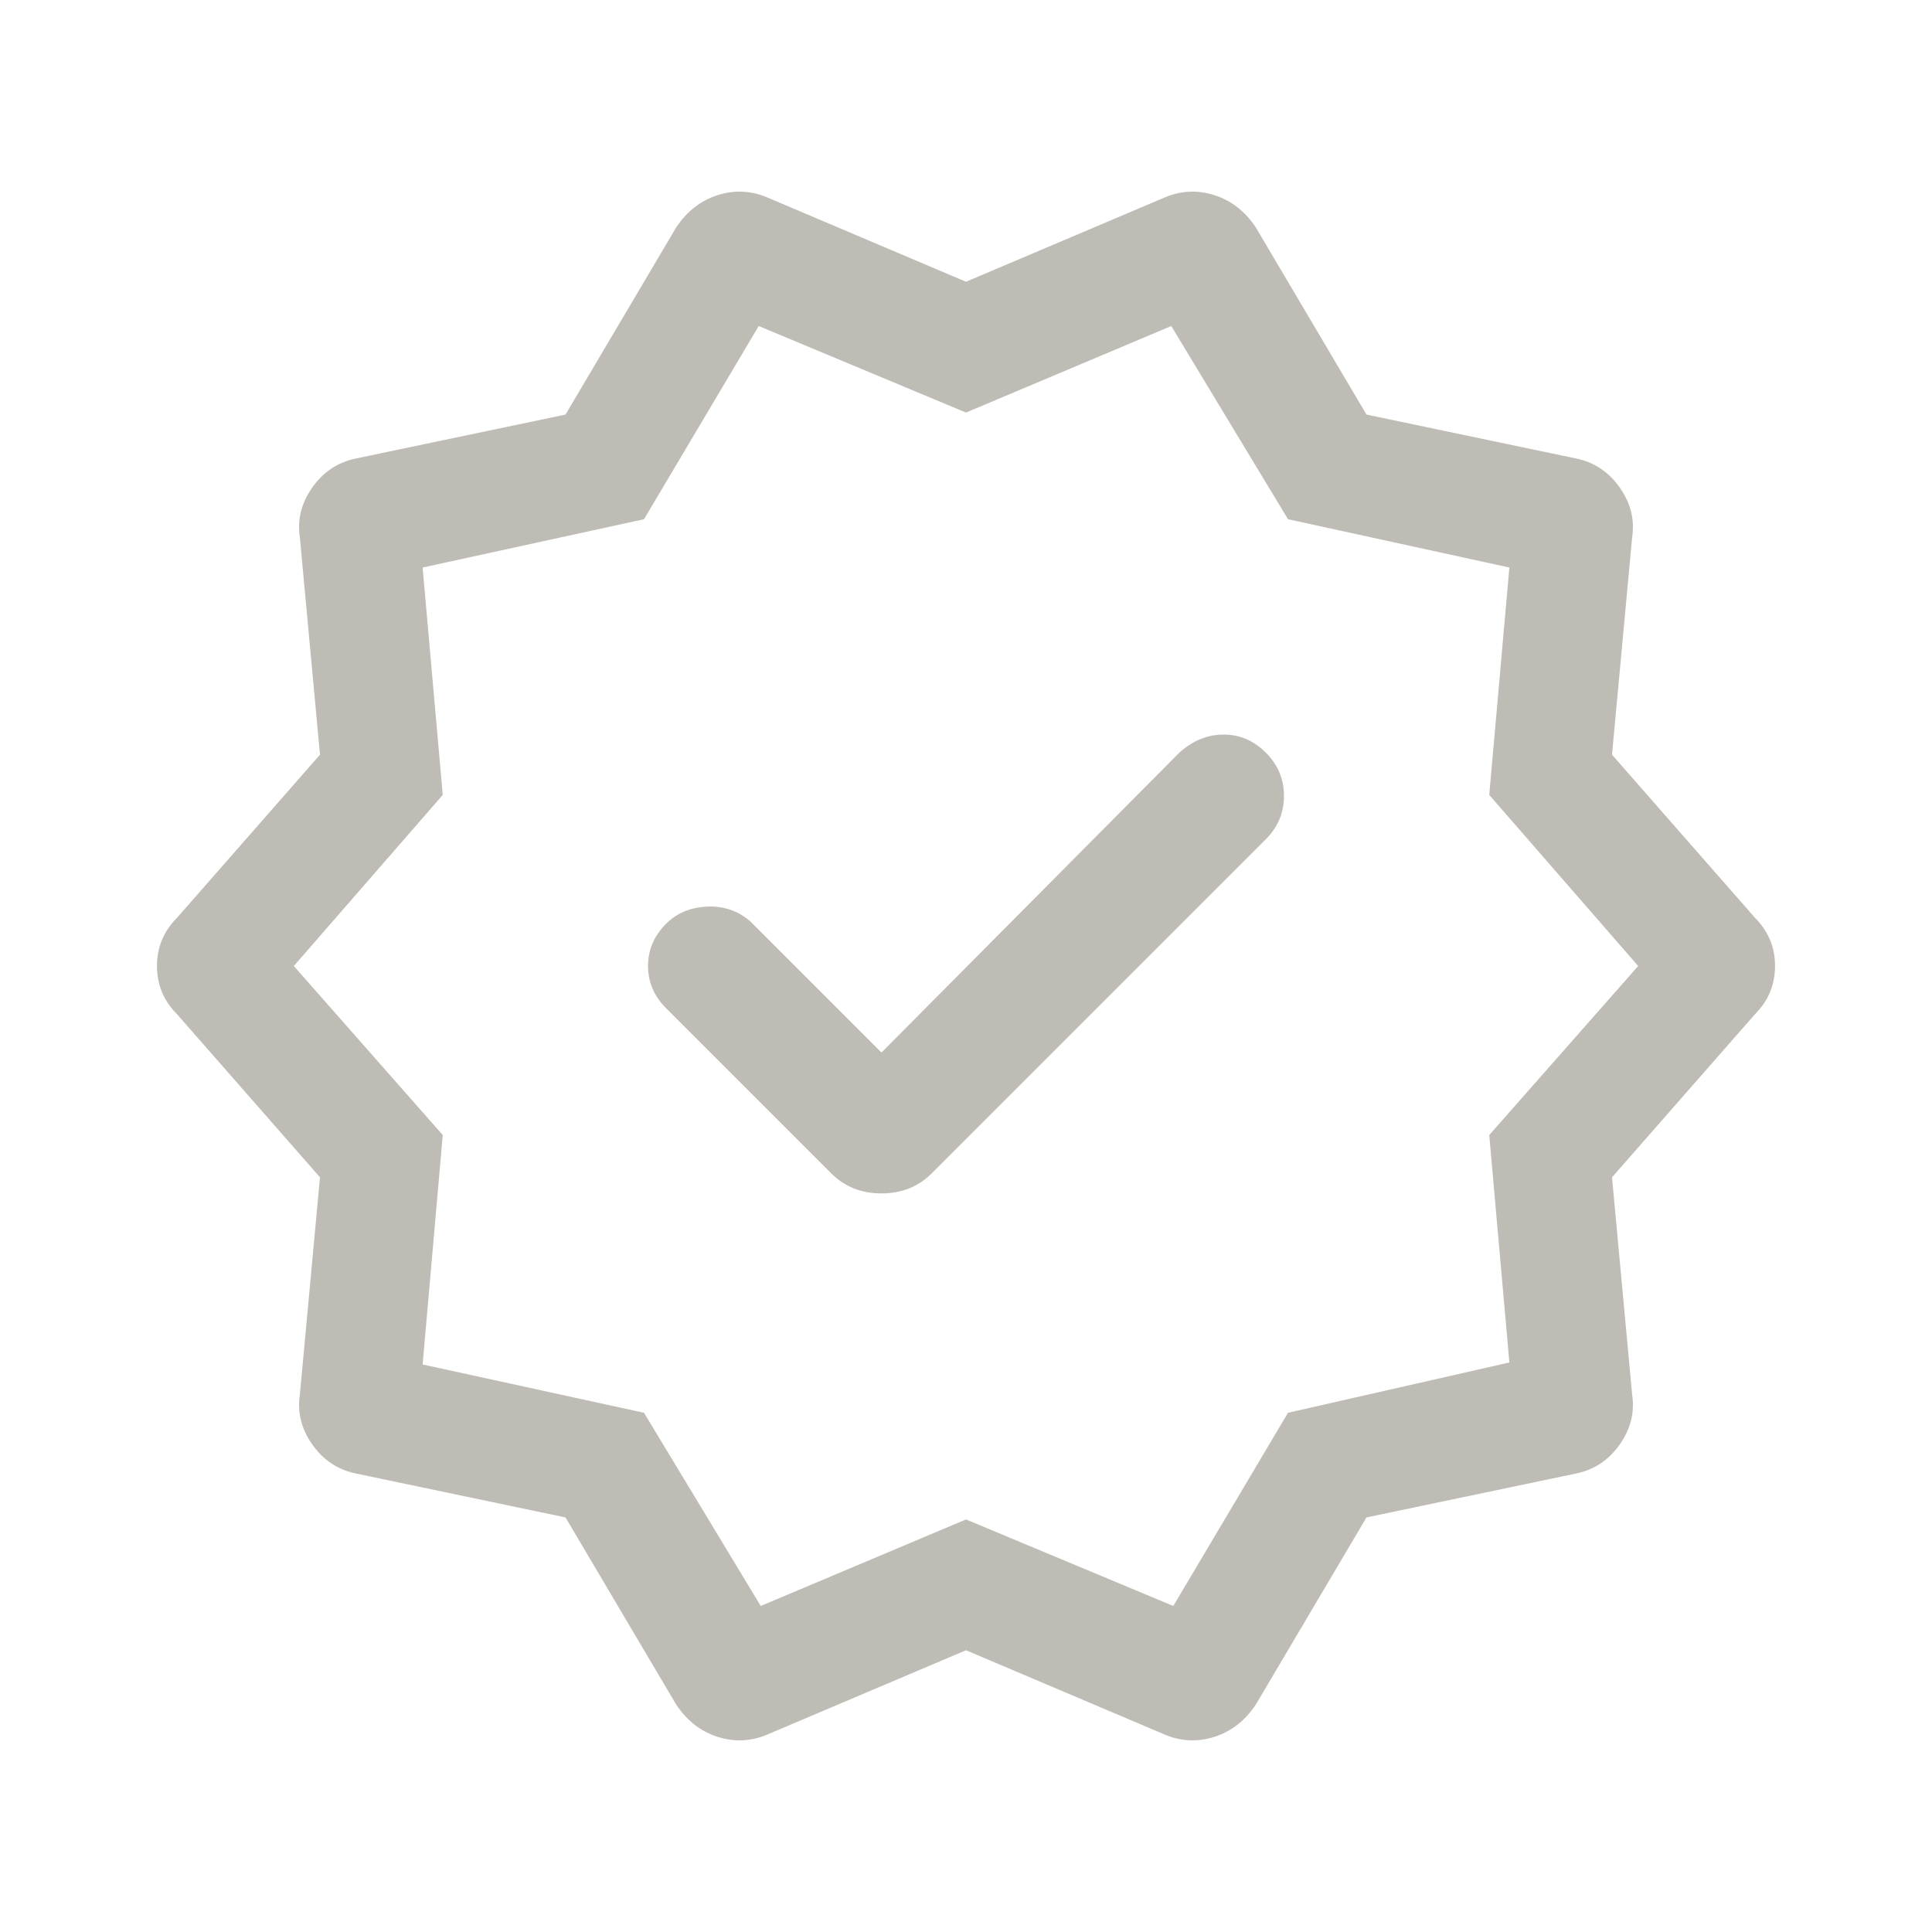 <svg width="24" height="24" viewBox="0 0 24 24" fill="none" xmlns="http://www.w3.org/2000/svg">
<mask id="mask0_756_3804" style="mask-type:alpha" maskUnits="userSpaceOnUse" x="0" y="0" width="24" height="24">
<rect width="24" height="24" fill="#D9D9D9"/>
</mask>
<g mask="url(#mask0_756_3804)">
<path d="M7.025 18.85L4.4 18.3C4.183 18.25 4.008 18.129 3.875 17.938C3.742 17.746 3.692 17.542 3.725 17.325L3.975 14.625L2.2 12.6C2.033 12.433 1.95 12.233 1.95 12C1.95 11.767 2.033 11.567 2.2 11.4L3.975 9.375L3.725 6.675C3.692 6.458 3.742 6.254 3.875 6.062C4.008 5.871 4.183 5.75 4.4 5.7L7.025 5.15L8.4 2.825C8.533 2.625 8.704 2.492 8.912 2.425C9.121 2.358 9.325 2.367 9.525 2.45L12 3.5L14.475 2.45C14.675 2.367 14.879 2.358 15.088 2.425C15.296 2.492 15.467 2.625 15.6 2.825L16.975 5.15L19.6 5.7C19.817 5.75 19.992 5.871 20.125 6.062C20.258 6.254 20.308 6.458 20.275 6.675L20.025 9.375L21.8 11.4C21.967 11.567 22.05 11.767 22.05 12C22.05 12.233 21.967 12.433 21.8 12.6L20.025 14.625L20.275 17.325C20.308 17.542 20.258 17.746 20.125 17.938C19.992 18.129 19.817 18.25 19.6 18.3L16.975 18.85L15.6 21.175C15.467 21.375 15.296 21.508 15.088 21.575C14.879 21.642 14.675 21.633 14.475 21.55L12 20.5L9.525 21.55C9.325 21.633 9.121 21.642 8.912 21.575C8.704 21.508 8.533 21.375 8.4 21.175L7.025 18.85ZM10.325 14.575C10.492 14.742 10.7 14.825 10.95 14.825C11.2 14.825 11.408 14.742 11.575 14.575L15.725 10.425C15.875 10.275 15.95 10.096 15.95 9.887C15.95 9.679 15.875 9.5 15.725 9.35C15.575 9.2 15.4 9.125 15.2 9.125C15 9.125 14.817 9.2 14.65 9.35L10.95 13.075L9.325 11.45C9.175 11.317 8.996 11.254 8.787 11.262C8.579 11.271 8.408 11.342 8.275 11.475C8.125 11.625 8.05 11.8 8.05 12C8.05 12.2 8.125 12.375 8.275 12.525L10.325 14.575ZM9.45 19.95L12 18.875L14.575 19.95L16 17.55L18.75 16.925L18.5 14.1L20.35 12L18.5 9.875L18.75 7.05L16 6.45L14.55 4.05L12 5.125L9.425 4.05L8 6.45L5.25 7.05L5.5 9.875L3.65 12L5.5 14.1L5.25 16.95L8 17.55L9.45 19.95Z" fill="#BFBCB5"/>
</g>
</svg>
